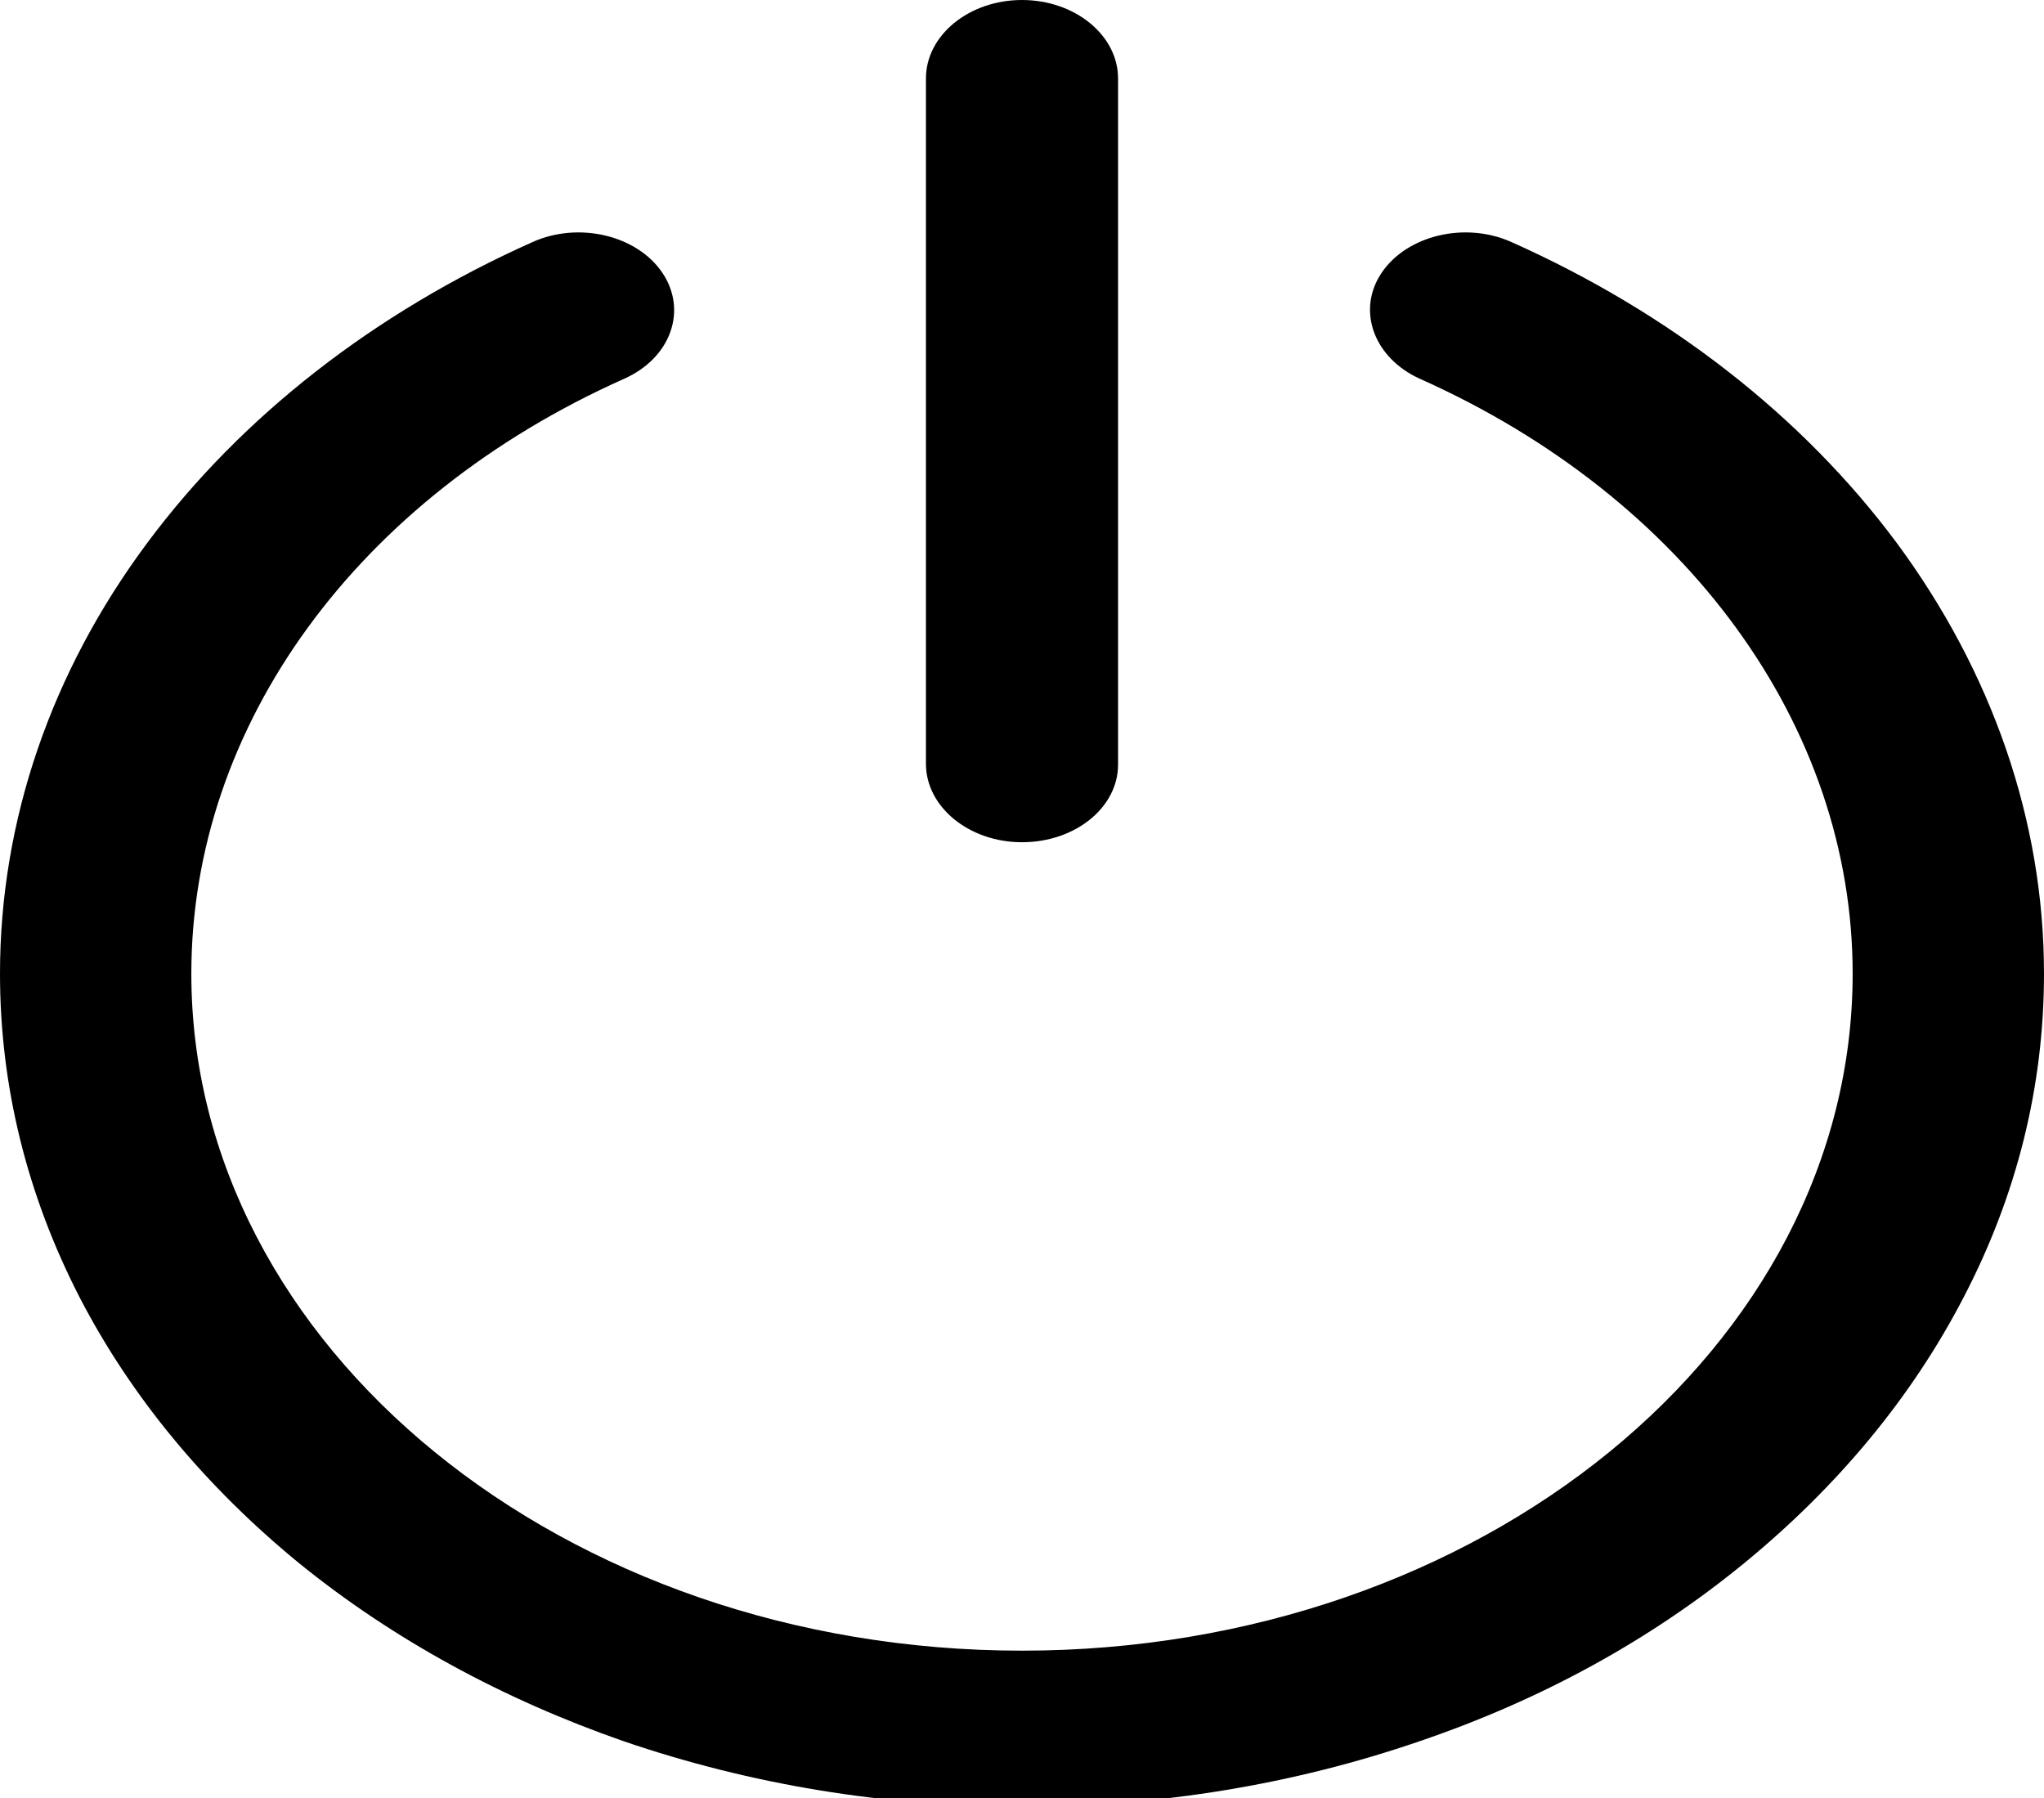 <?xml version="1.0" encoding="utf-8"?>
<!-- Generator: Adobe Illustrator 23.0.3, SVG Export Plug-In . SVG Version: 6.00 Build 0)  -->
<svg version="1.1" id="Layer_1" xmlns="http://www.w3.org/2000/svg" xmlns:xlink="http://www.w3.org/1999/xlink" x="0px" y="0px"
	 viewBox="0 0 266 234" style="enable-background:new 0 0 266 234;" xml:space="preserve">
<g>
	<g>
		<g>
			<path d="M133,235.1c-18,0-35.4-2.9-51.8-8.5c-15.8-5.5-30.1-13.3-42.3-23.2c-12.2-10-21.8-21.6-28.5-34.5
				C3.5,155.5,0,141.3,0,126.7c0-19.8,6.6-39.2,19.2-56.1c12.2-16.4,29.5-29.9,50.1-39.1c6-2.7,13.6-0.9,16.9,4
				c3.3,4.9,1.1,11.1-5,13.8c-34.7,15.5-56.3,45.1-56.3,77.4c0,48.6,48.5,88.1,108.1,88.1c59.6,0,108.1-39.5,108.1-88.1
				c0-32.2-21.6-61.9-56.3-77.4c-6-2.7-8.3-8.9-5-13.8c3.3-4.9,10.9-6.7,16.9-4c20.6,9.2,37.9,22.7,50.1,39.1
				c12.5,16.9,19.2,36.3,19.2,56.1c0,14.6-3.5,28.8-10.5,42.2c-6.7,12.9-16.3,24.5-28.5,34.5c-12.2,10-26.4,17.8-42.3,23.2
				C168.4,232.2,150.9,235.1,133,235.1z"/>
		</g>
	</g>
	<g>
		<path d="M133,109.6c-6.9,0-12.5-4.6-12.5-10.2V10.2C120.5,4.6,126.1,0,133,0c6.9,0,12.5,4.6,12.5,10.2v89.3
			C145.5,105.1,139.9,109.6,133,109.6z"/>
	</g>
</g>
</svg>
